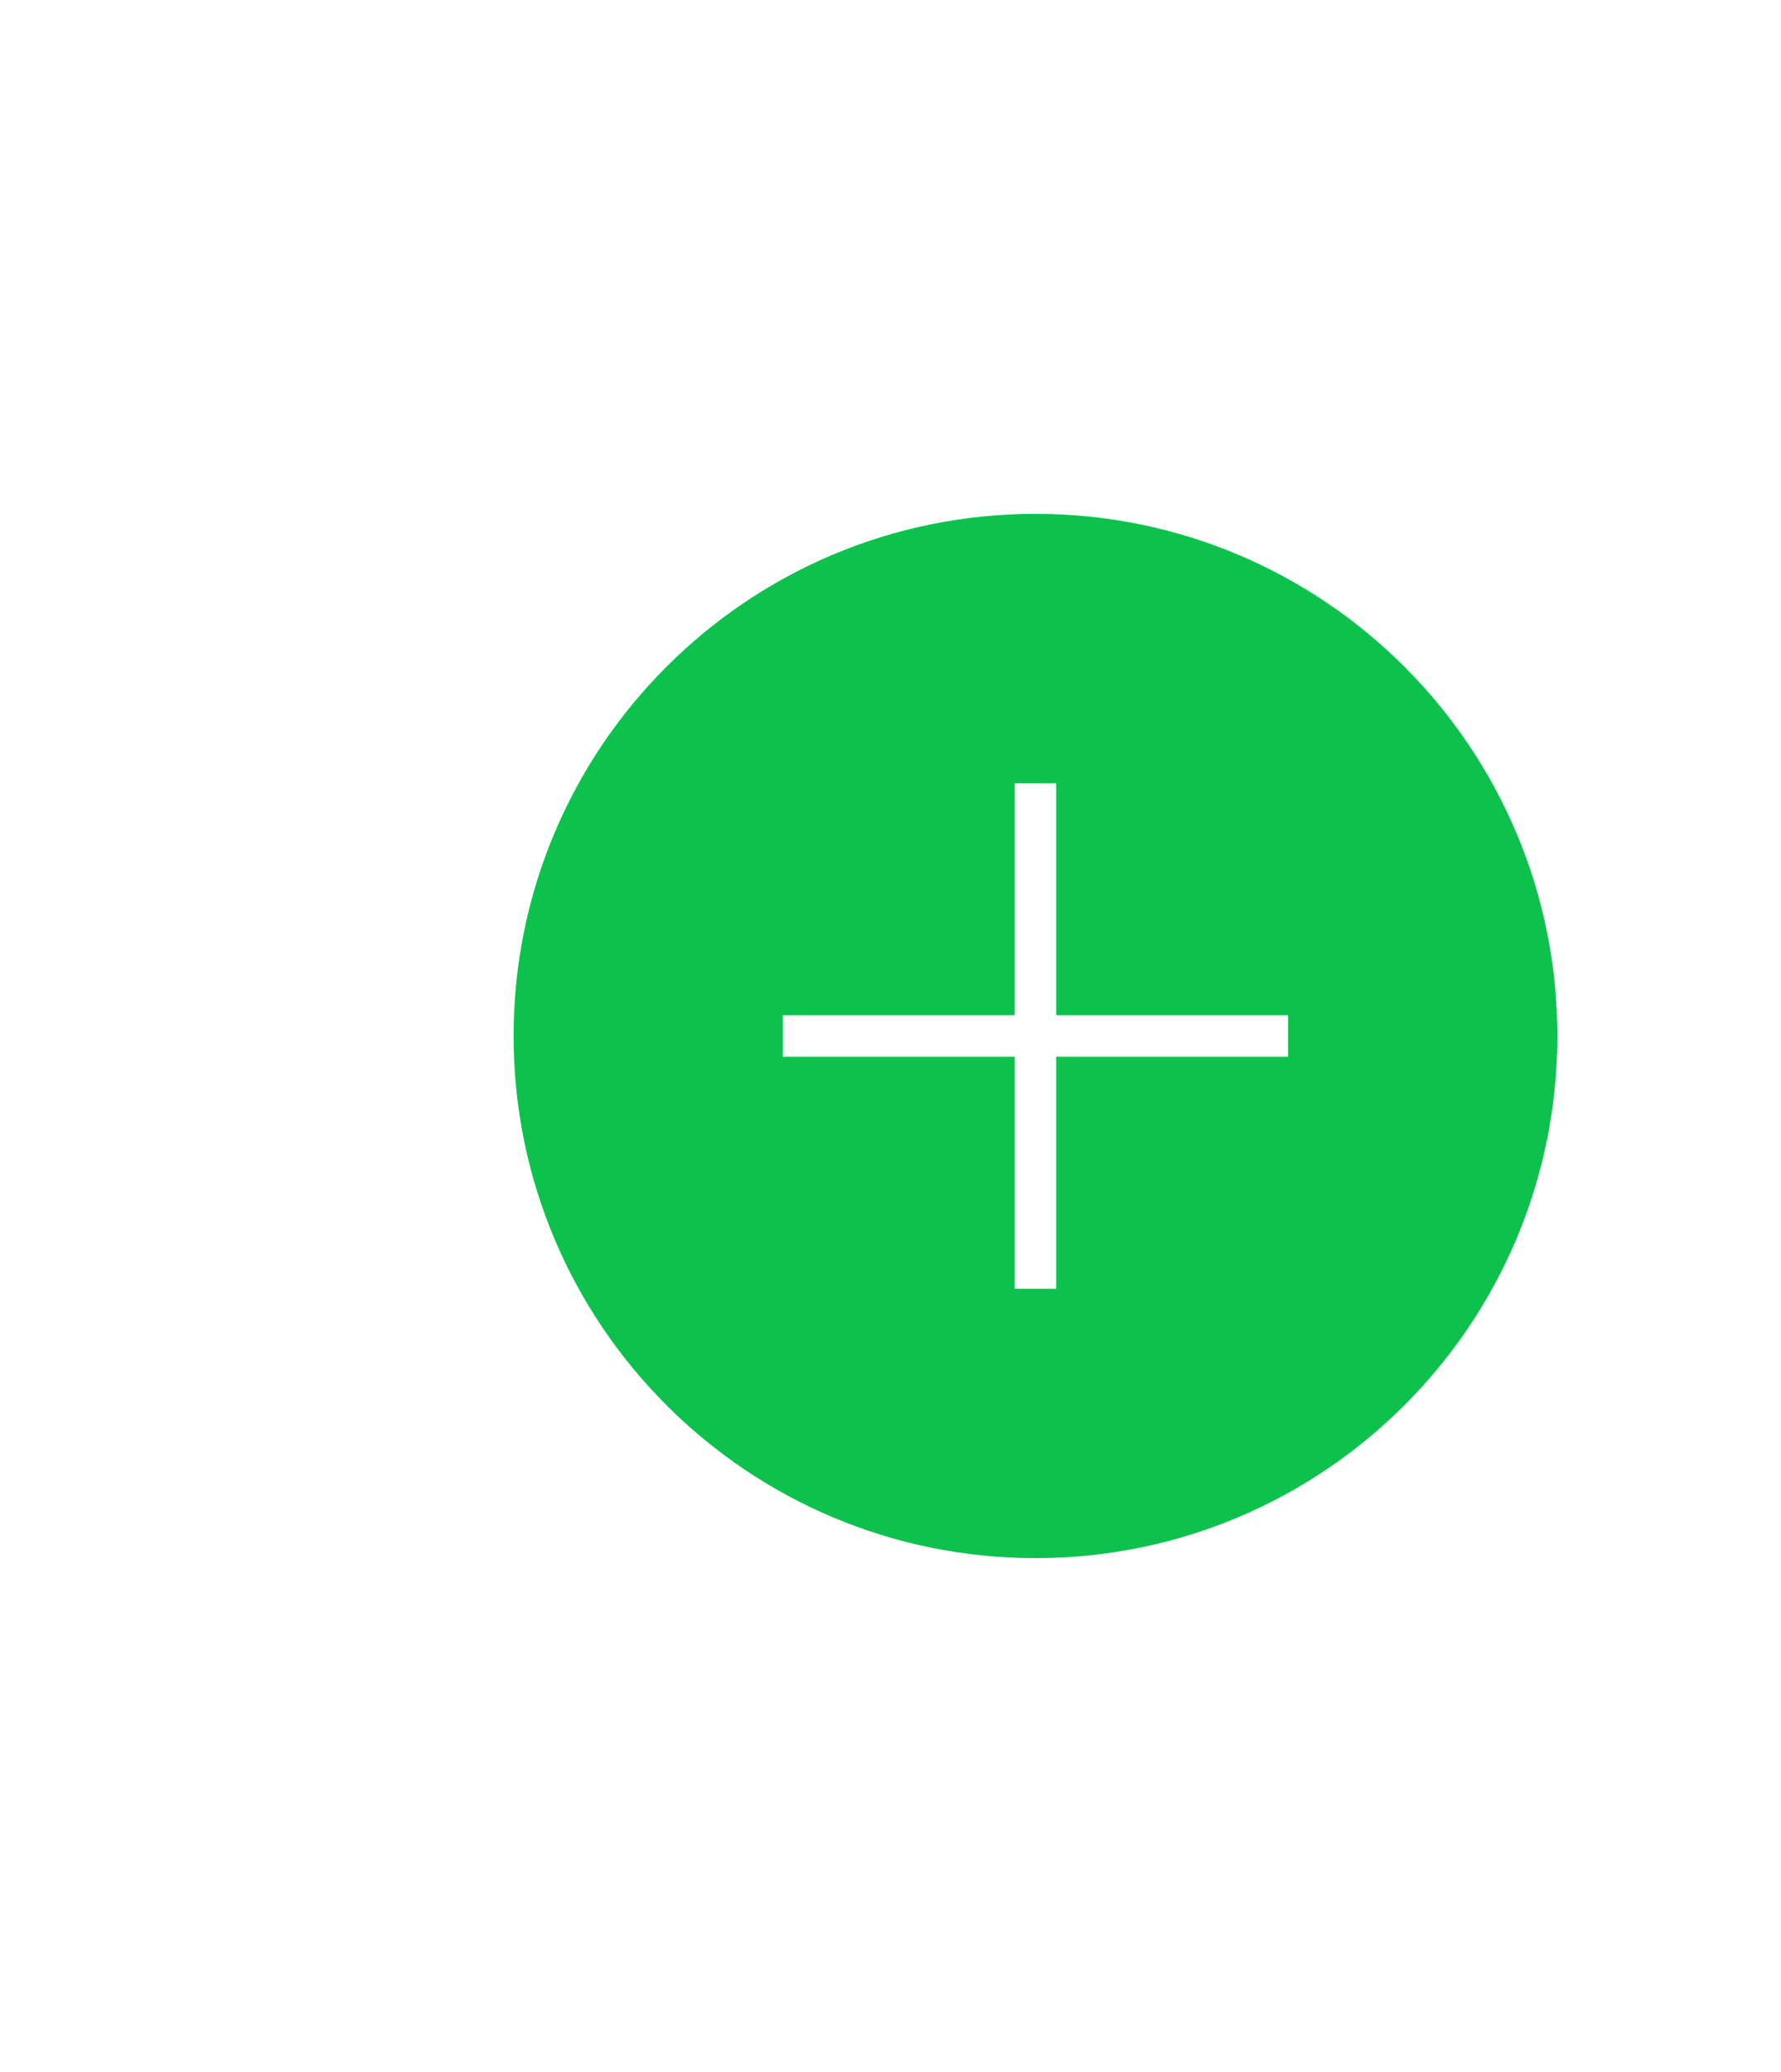 <svg width="86" height="100" viewBox="0 0 86 100" fill="none" xmlns="http://www.w3.org/2000/svg">
<g filter="url(#filter0_d_44_2741)">
<path d="M50 73.2C63.918 73.2 75.2 61.918 75.2 48C75.2 34.082 63.918 22.8 50 22.8C36.083 22.8 24.8 34.082 24.8 48C24.8 61.918 36.083 73.2 50 73.2Z" fill="#0CC24C"/>
<path d="M50 36.8C50 45.548 50 59.2 50 59.2M61.2 48C61.2 48 47.547 48 38.8 48" stroke="white" stroke-width="2" stroke-linecap="square" stroke-linejoin="round"/>
</g>
<defs>
<filter id="filter0_d_44_2741" x="-2" y="-2" width="104" height="104" filterUnits="userSpaceOnUse" color-interpolation-filters="sRGB">
<feFlood flood-opacity="0" result="BackgroundImageFix"/>
<feColorMatrix in="SourceAlpha" type="matrix" values="0 0 0 0 0 0 0 0 0 0 0 0 0 0 0 0 0 0 127 0" result="hardAlpha"/>
<feOffset dy="2"/>
<feGaussianBlur stdDeviation="12"/>
<feComposite in2="hardAlpha" operator="out"/>
<feColorMatrix type="matrix" values="0 0 0 0 0 0 0 0 0 0 0 0 0 0 0 0 0 0 0.25 0"/>
<feBlend mode="normal" in2="BackgroundImageFix" result="effect1_dropShadow_44_2741"/>
<feBlend mode="normal" in="SourceGraphic" in2="effect1_dropShadow_44_2741" result="shape"/>
</filter>
</defs>
</svg>
